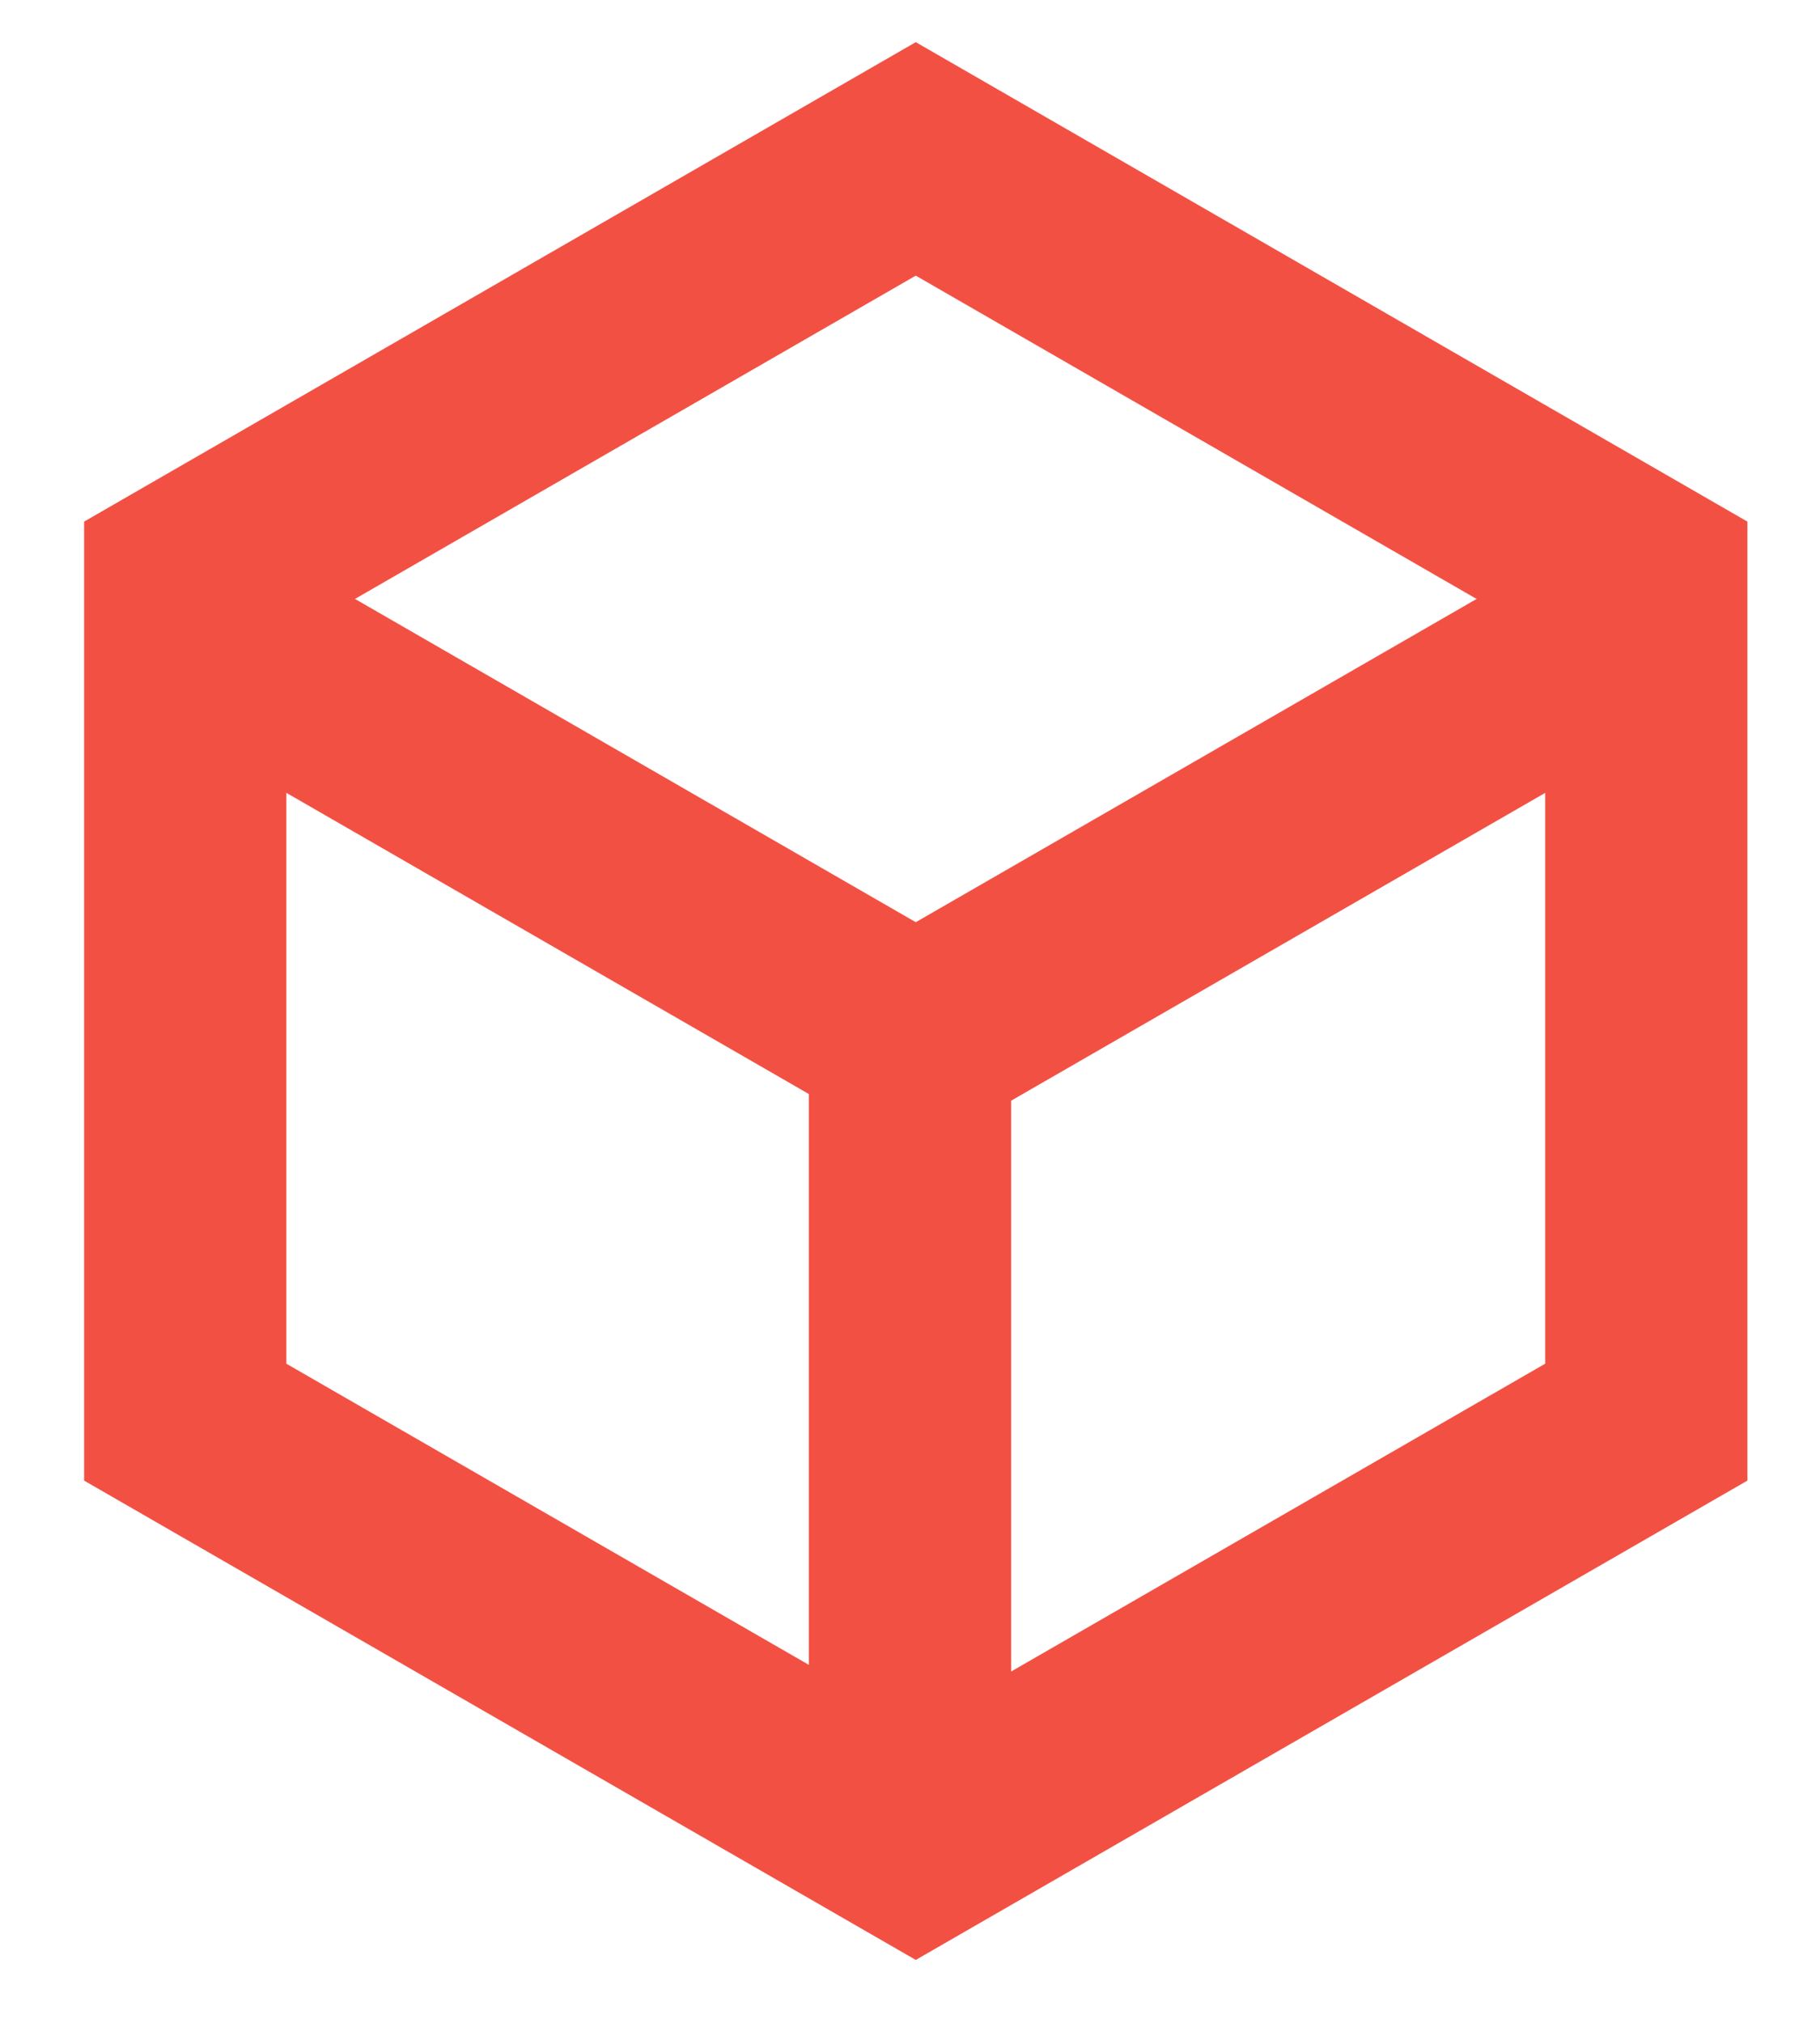 <svg xmlns="http://www.w3.org/2000/svg" width="18" height="20" viewBox="0 0 18 20">
    <g fill="none" fill-rule="evenodd" stroke="#F35044" stroke-width="2">
        <path d="M9 10.231v7.442"/>
        <path stroke-linecap="square" d="M9.057 1.571l7.225 4.164v8.326l-7.225 4.163-7.225-4.163V5.735z"/>
        <path d="M16.065 6.234l-7.008 4.038L2.05 6.234"/>
    </g>
</svg>
